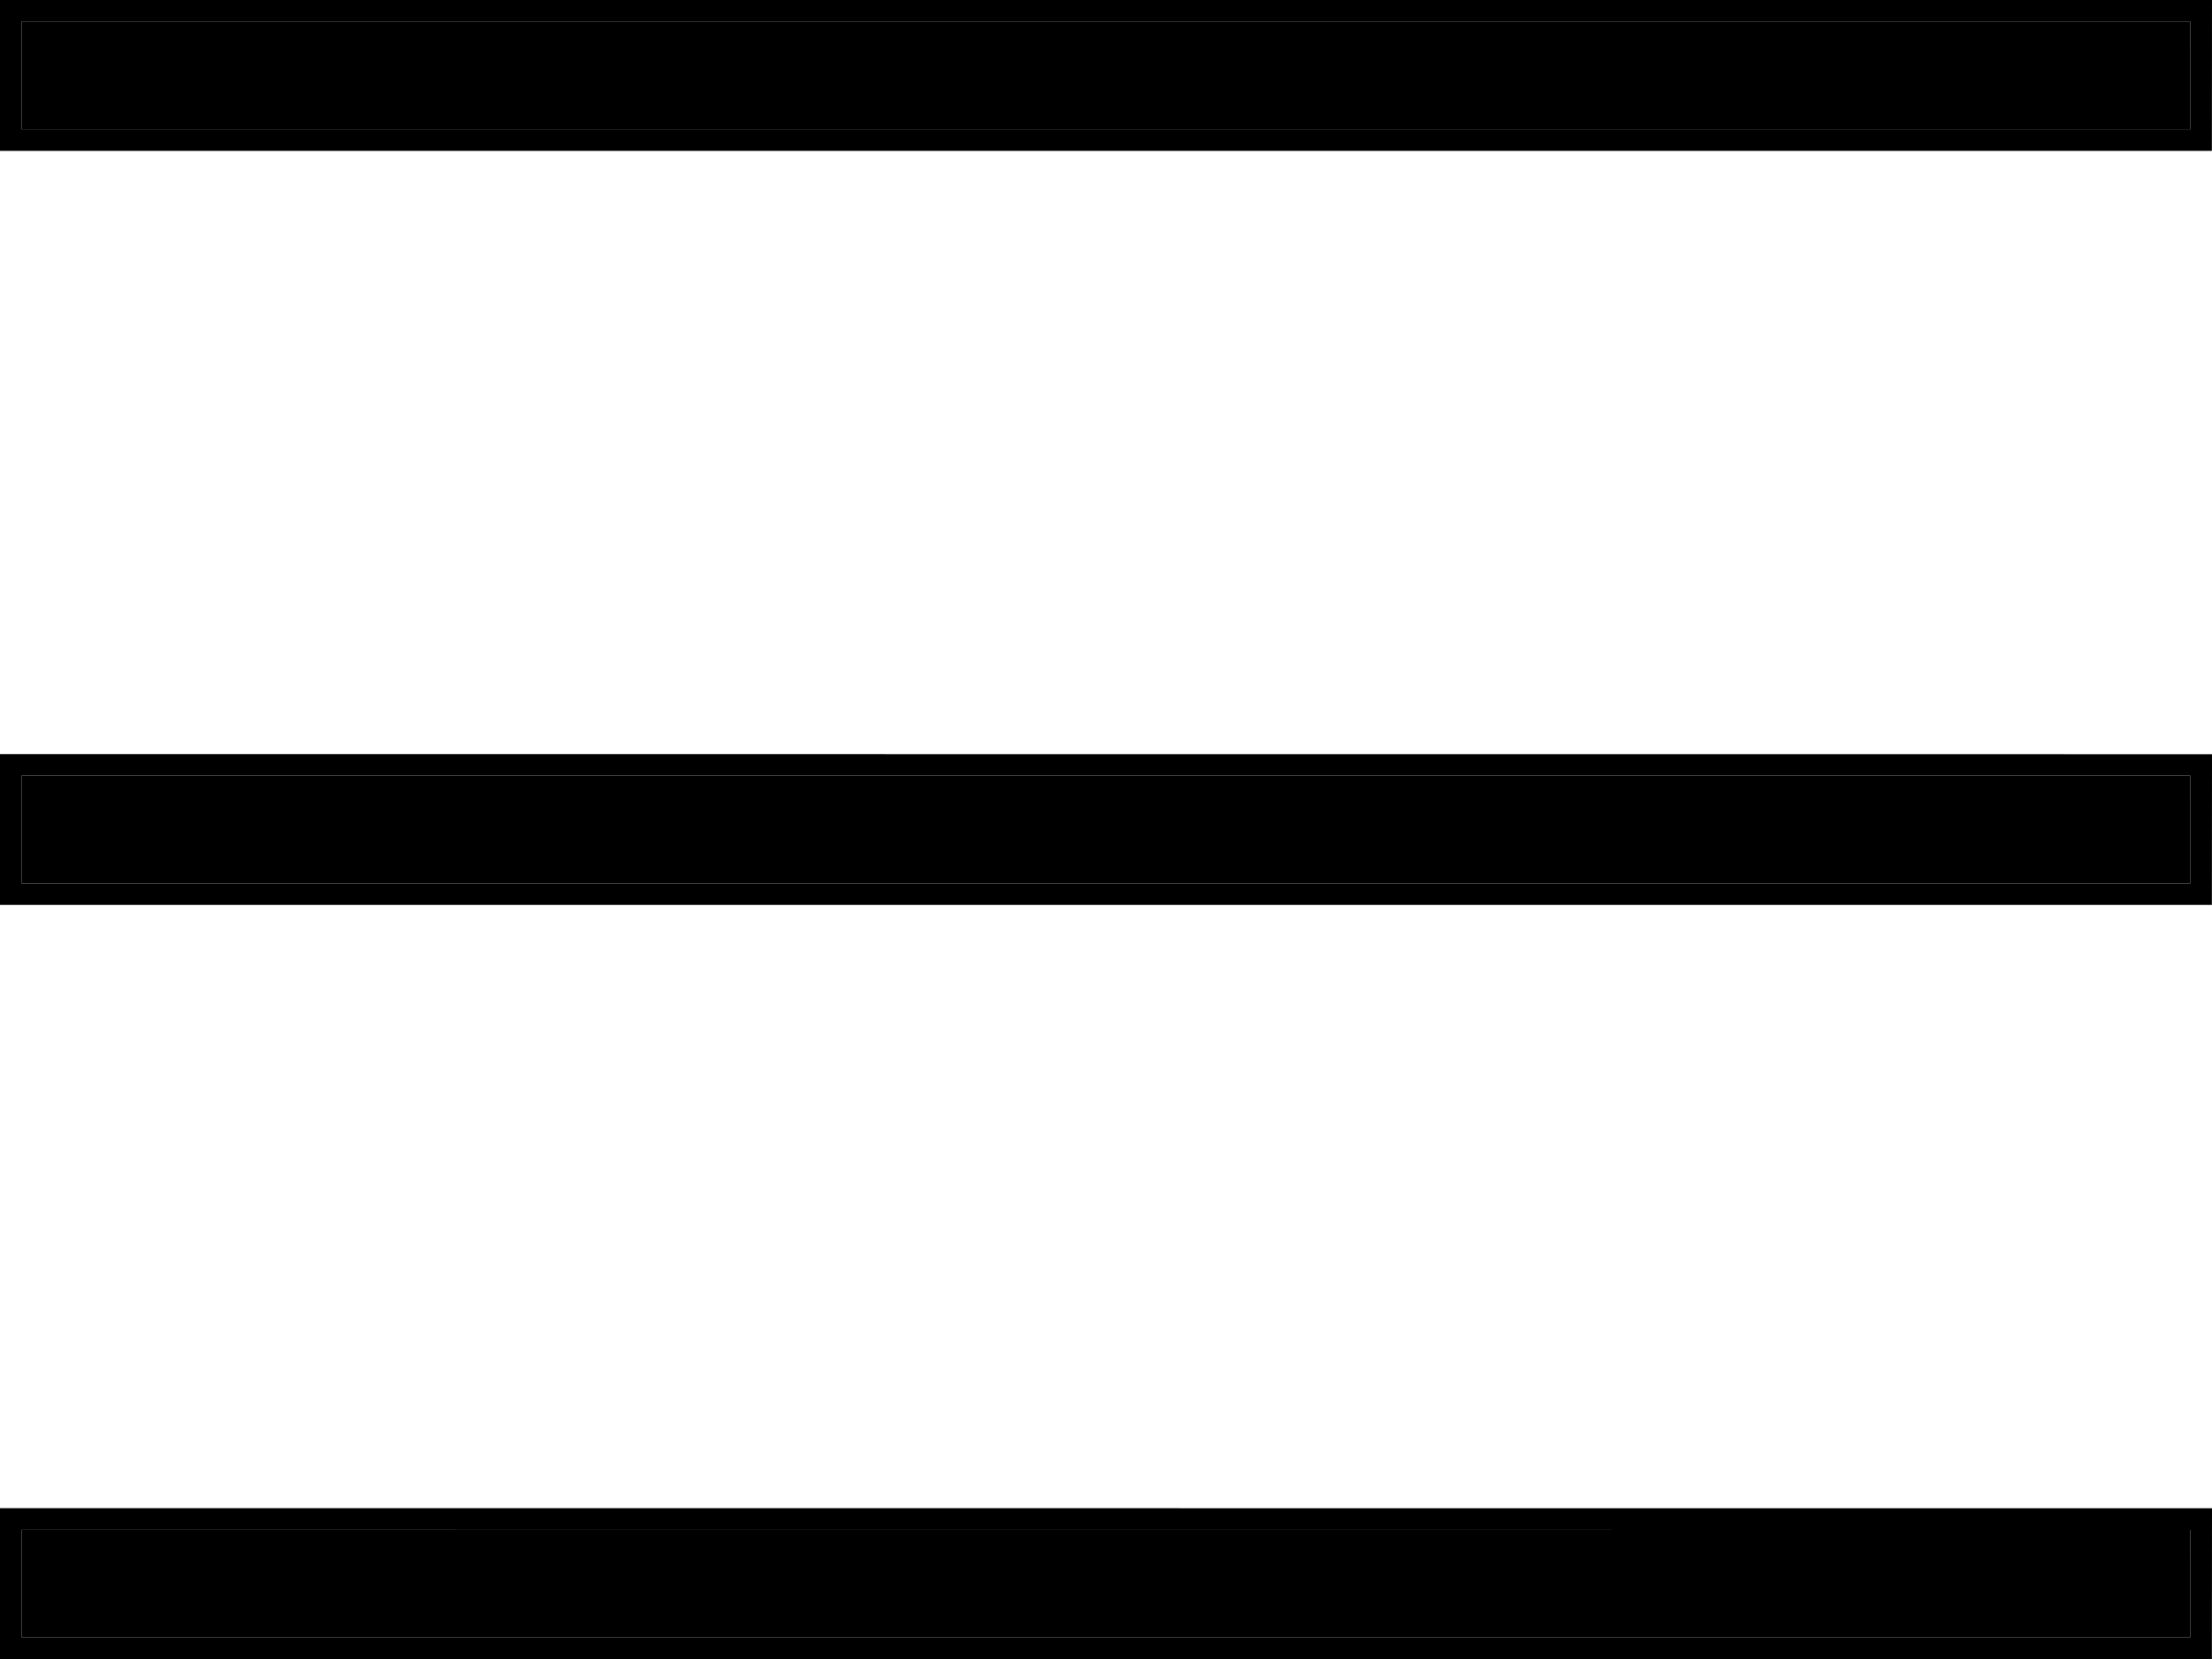 <svg viewBox="0 0 20 15"><path d="M19.803 1.169H.196V.194h19.608l-.001.974z" fill="#000"/><path fill-rule="evenodd" clip-rule="evenodd" d="M0 1.363V0h20l-.001 1.364H0zm19.803-.194H.196V.194h19.608l-.001.974z" fill="#000"/><path d="M19.803 7.987H.196v-.974h19.608l-.001.974z" fill="#000"/><path fill-rule="evenodd" clip-rule="evenodd" d="M0 8.181V6.818l20 .001-.001 1.363H0zm19.803-.194H.196v-.974h19.608l-.001.974z" fill="#000"/><path d="M19.803 14.805H.196v-.974l19.608.001-.001.973z" fill="#000"/><path fill-rule="evenodd" clip-rule="evenodd" d="M0 15v-1.364l20 .001L19.999 15H0zm19.803-.195H.196v-.974l19.608.001-.001.973z" fill="#000"/></svg>